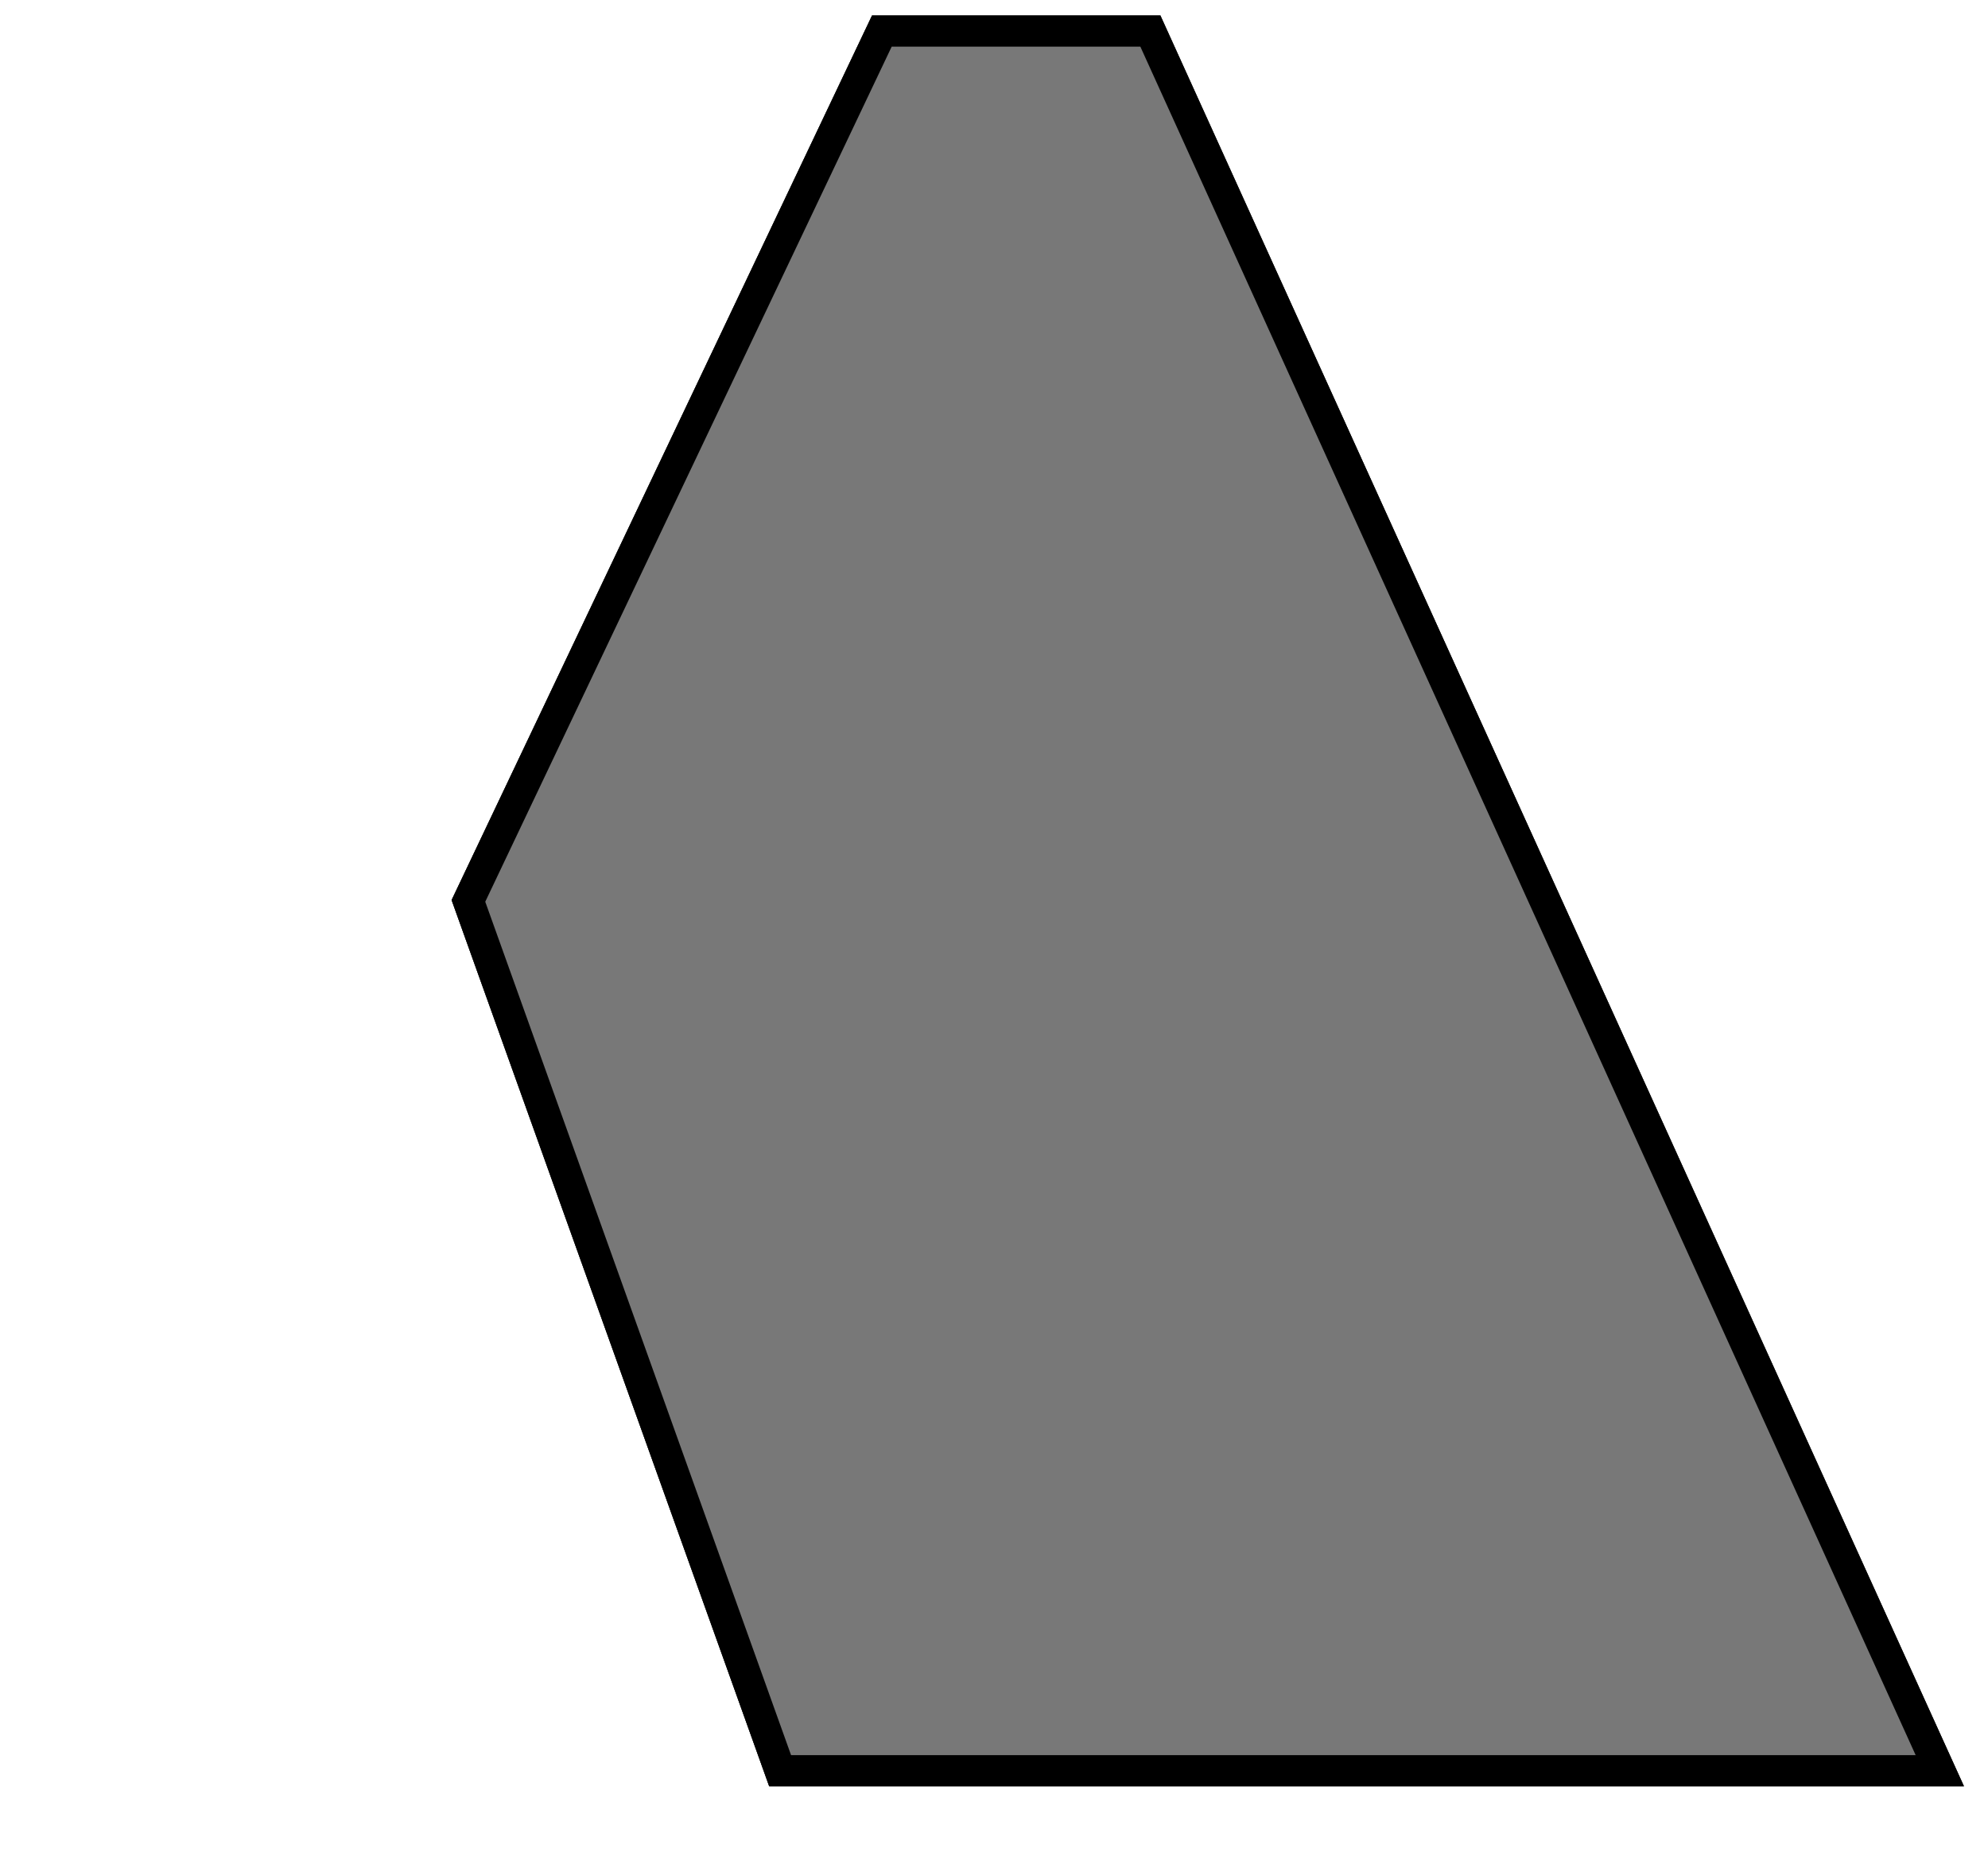 <svg xmlns="http://www.w3.org/2000/svg" xmlns:xlink="http://www.w3.org/1999/xlink" 
	 width="32" height="30" viewBox="0 0 32 30">
	<style>
		use:not(:target) {
		  display: none;
		}
		use {
		  fill: #cfcfcf;
		  stroke: #B5B5B5;
		  fill-opacity: 0.70;
		}
		use[id$="-hov"] {
		  fill: #e2e2e2;
		  stroke: #B5B5B5;
		  fill-opacity: 0.70;
		}
		use[id$="-ic"] {
		  fill: #363636;
		  stroke: #3D3D3D;
		  fill-opacity: 0.70;
		}
		use[id$="-ic-hov"] {
		  fill: #4f4f4f;
		  stroke: #3D3D3D;
		  fill-opacity: 0.70;
		}
		use[id$="-lw"] {
		  fill: #fff;
		  stroke: #000;
		  fill-opacity: 0.20;
		}
	</style>
<defs>
    <g id="tab">
        <path id="tab-shape" d="m12.557 28.501 18.667-0-12.707-28.001h-4.322l-6.655 14.001z" stroke-width="0.5"/>
    </g>
</defs>
    <use id="state" xlink:href="#tab"/>
    <use id="state-hov" xlink:href="#tab"/>
    <use id="state-ic" xlink:href="#tab"/>
    <use id="state-ic-hov" xlink:href="#tab"/>
	<use id="state-lw" xlink:href="#tab"/>
</svg>
